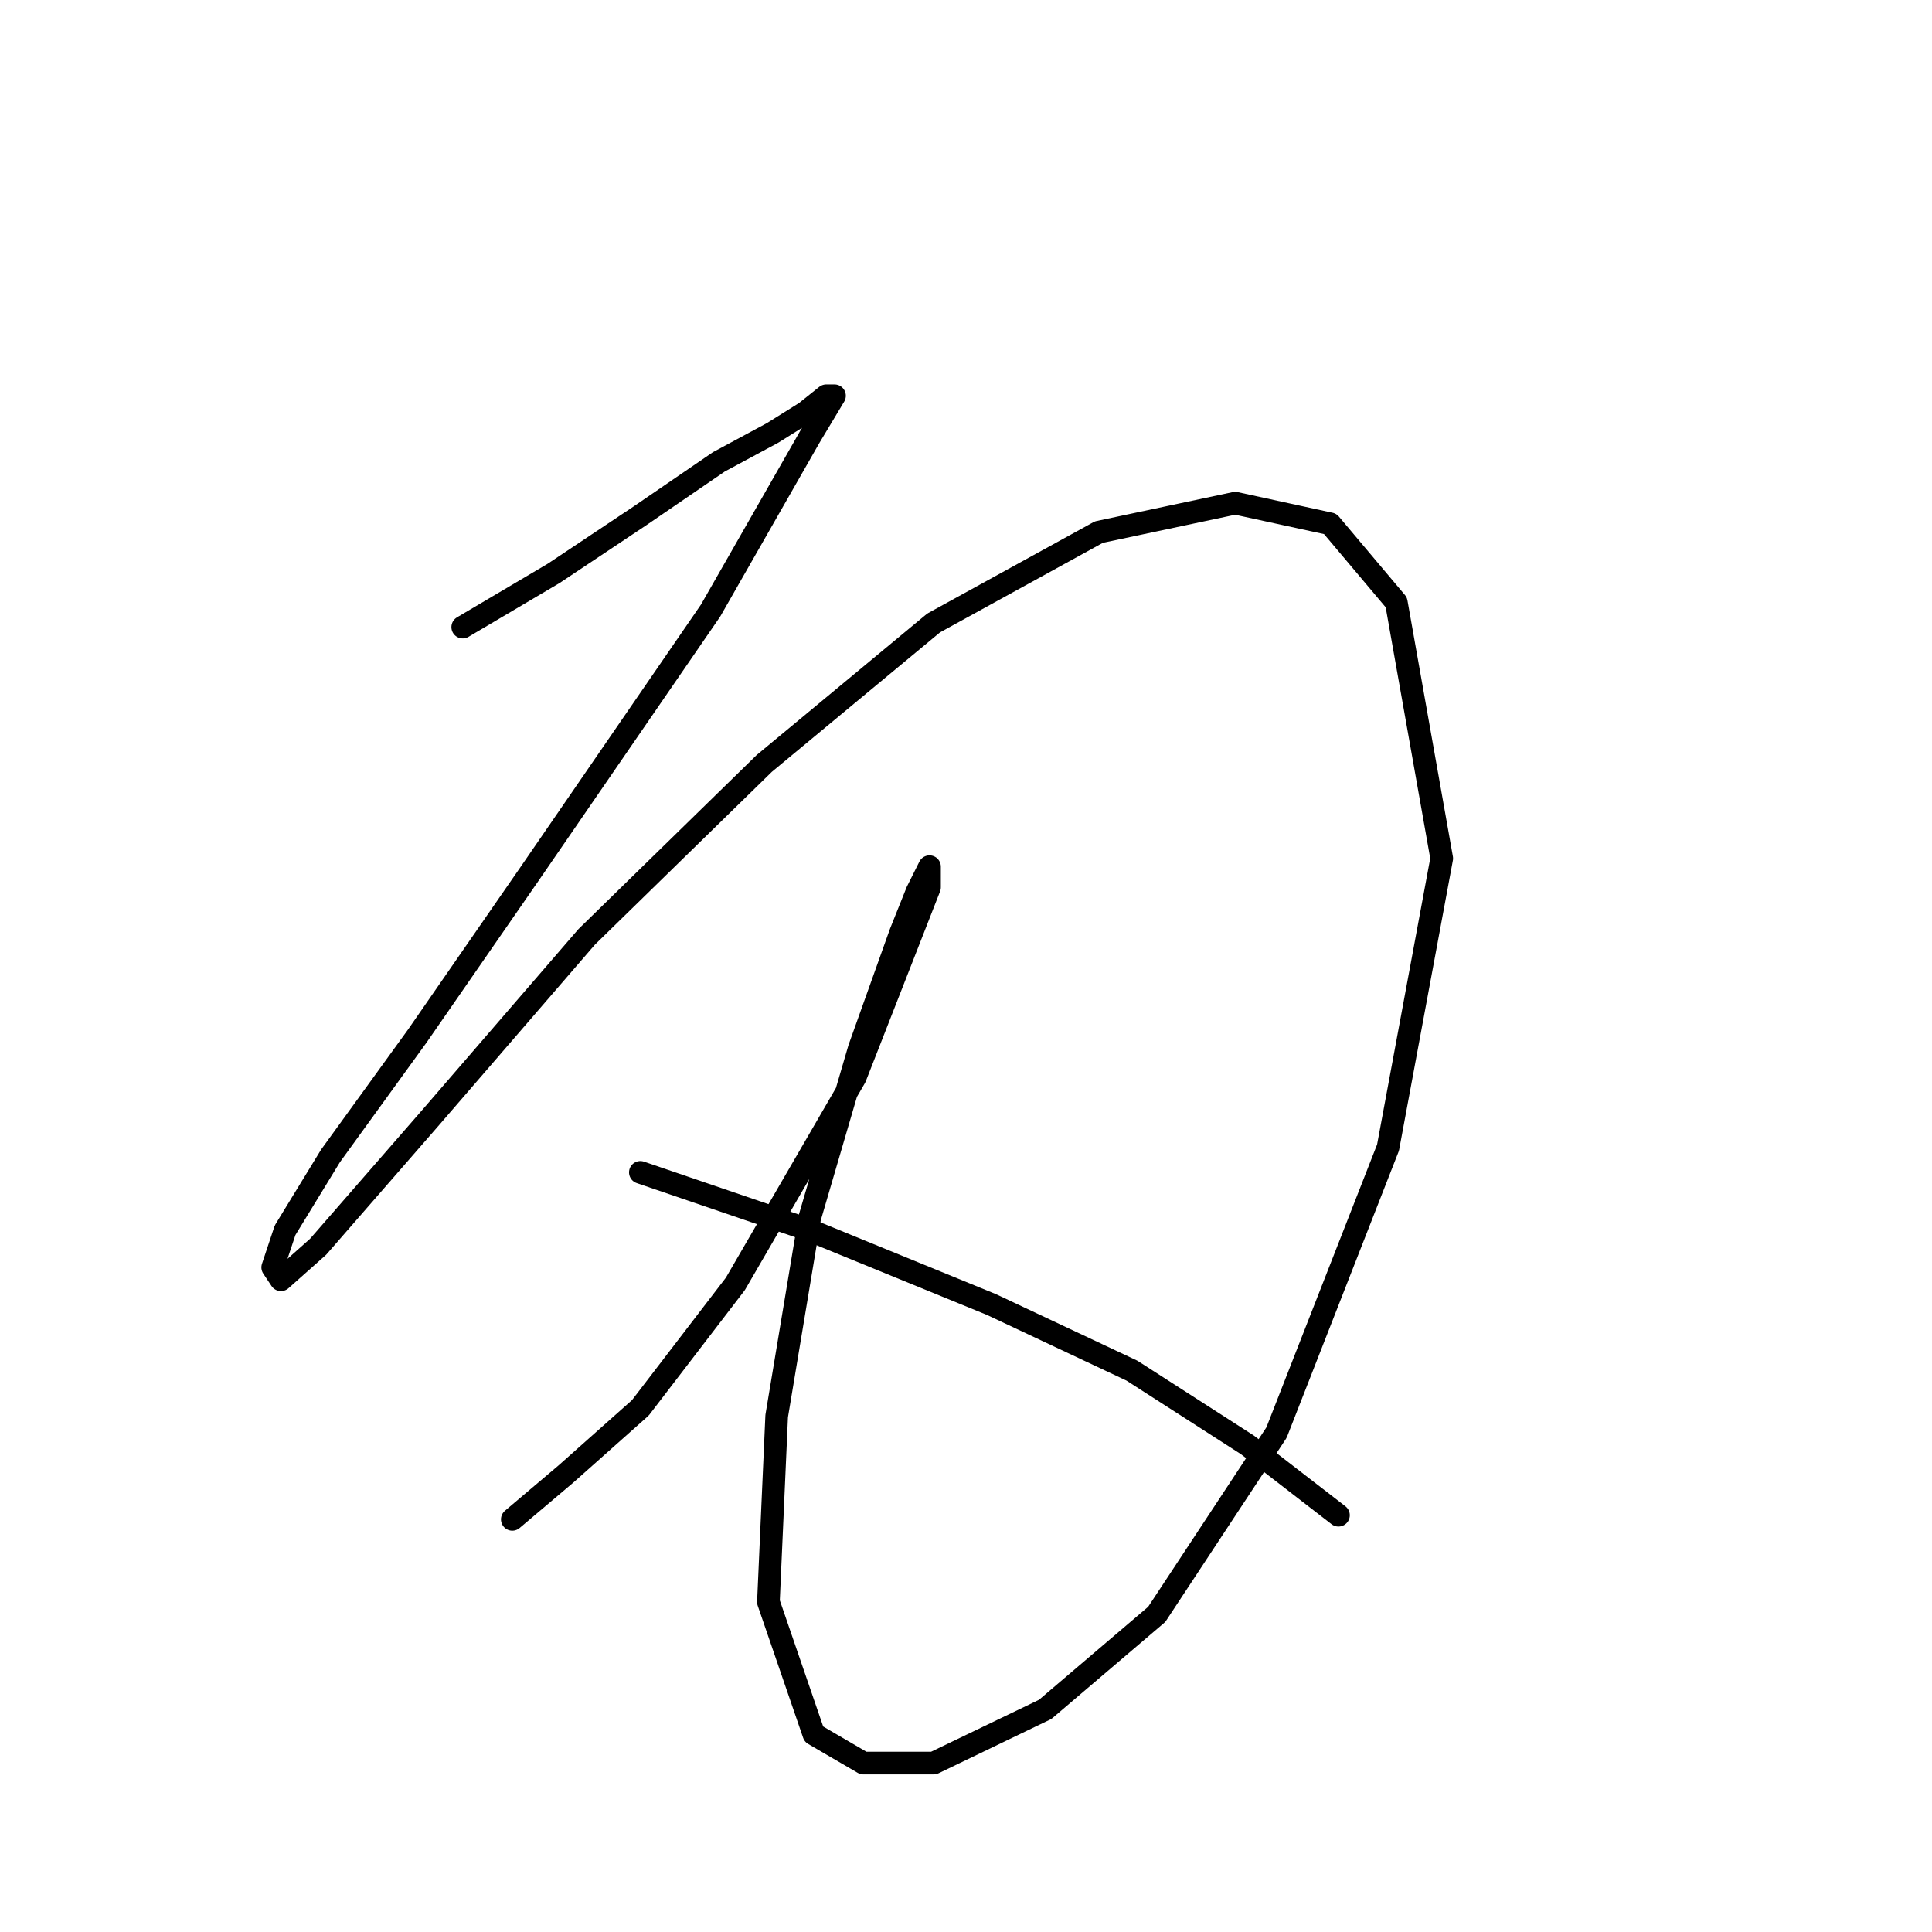 <?xml version="1.0" standalone="no"?>
    <svg width="256" height="256" xmlns="http://www.w3.org/2000/svg" version="1.1">
    <polyline stroke="black" stroke-width="3" stroke-linecap="round" fill="transparent" stroke-linejoin="round" points="61.314 83.093 73.356 75.977 84.851 68.314 95.251 61.198 102.366 57.367 106.745 54.63 109.482 52.441 110.577 52.441 107.292 57.914 94.156 80.903 70.072 115.935 55.293 137.282 43.798 153.155 37.778 163.008 36.135 167.934 37.23 169.576 42.156 165.197 56.935 148.229 77.735 124.145 101.271 101.156 123.713 82.545 145.608 70.504 163.671 66.672 176.26 69.409 185.018 79.809 191.039 113.745 183.923 152.06 169.144 189.828 153.271 213.912 138.492 226.502 123.713 233.617 114.408 233.617 107.84 229.786 101.819 212.27 102.914 187.639 107.292 161.366 113.861 138.924 119.334 123.598 121.524 118.124 123.166 114.84 123.166 117.577 113.313 142.755 97.44 170.123 84.851 186.544 74.998 195.302 67.882 201.323 67.882 201.323 " />
        <polyline stroke="black" stroke-width="3" stroke-linecap="round" fill="transparent" stroke-linejoin="round" points="84.851 155.345 107.292 163.008 131.376 172.86 149.987 181.618 165.313 191.47 177.355 200.776 177.355 200.776 " />
        </svg>